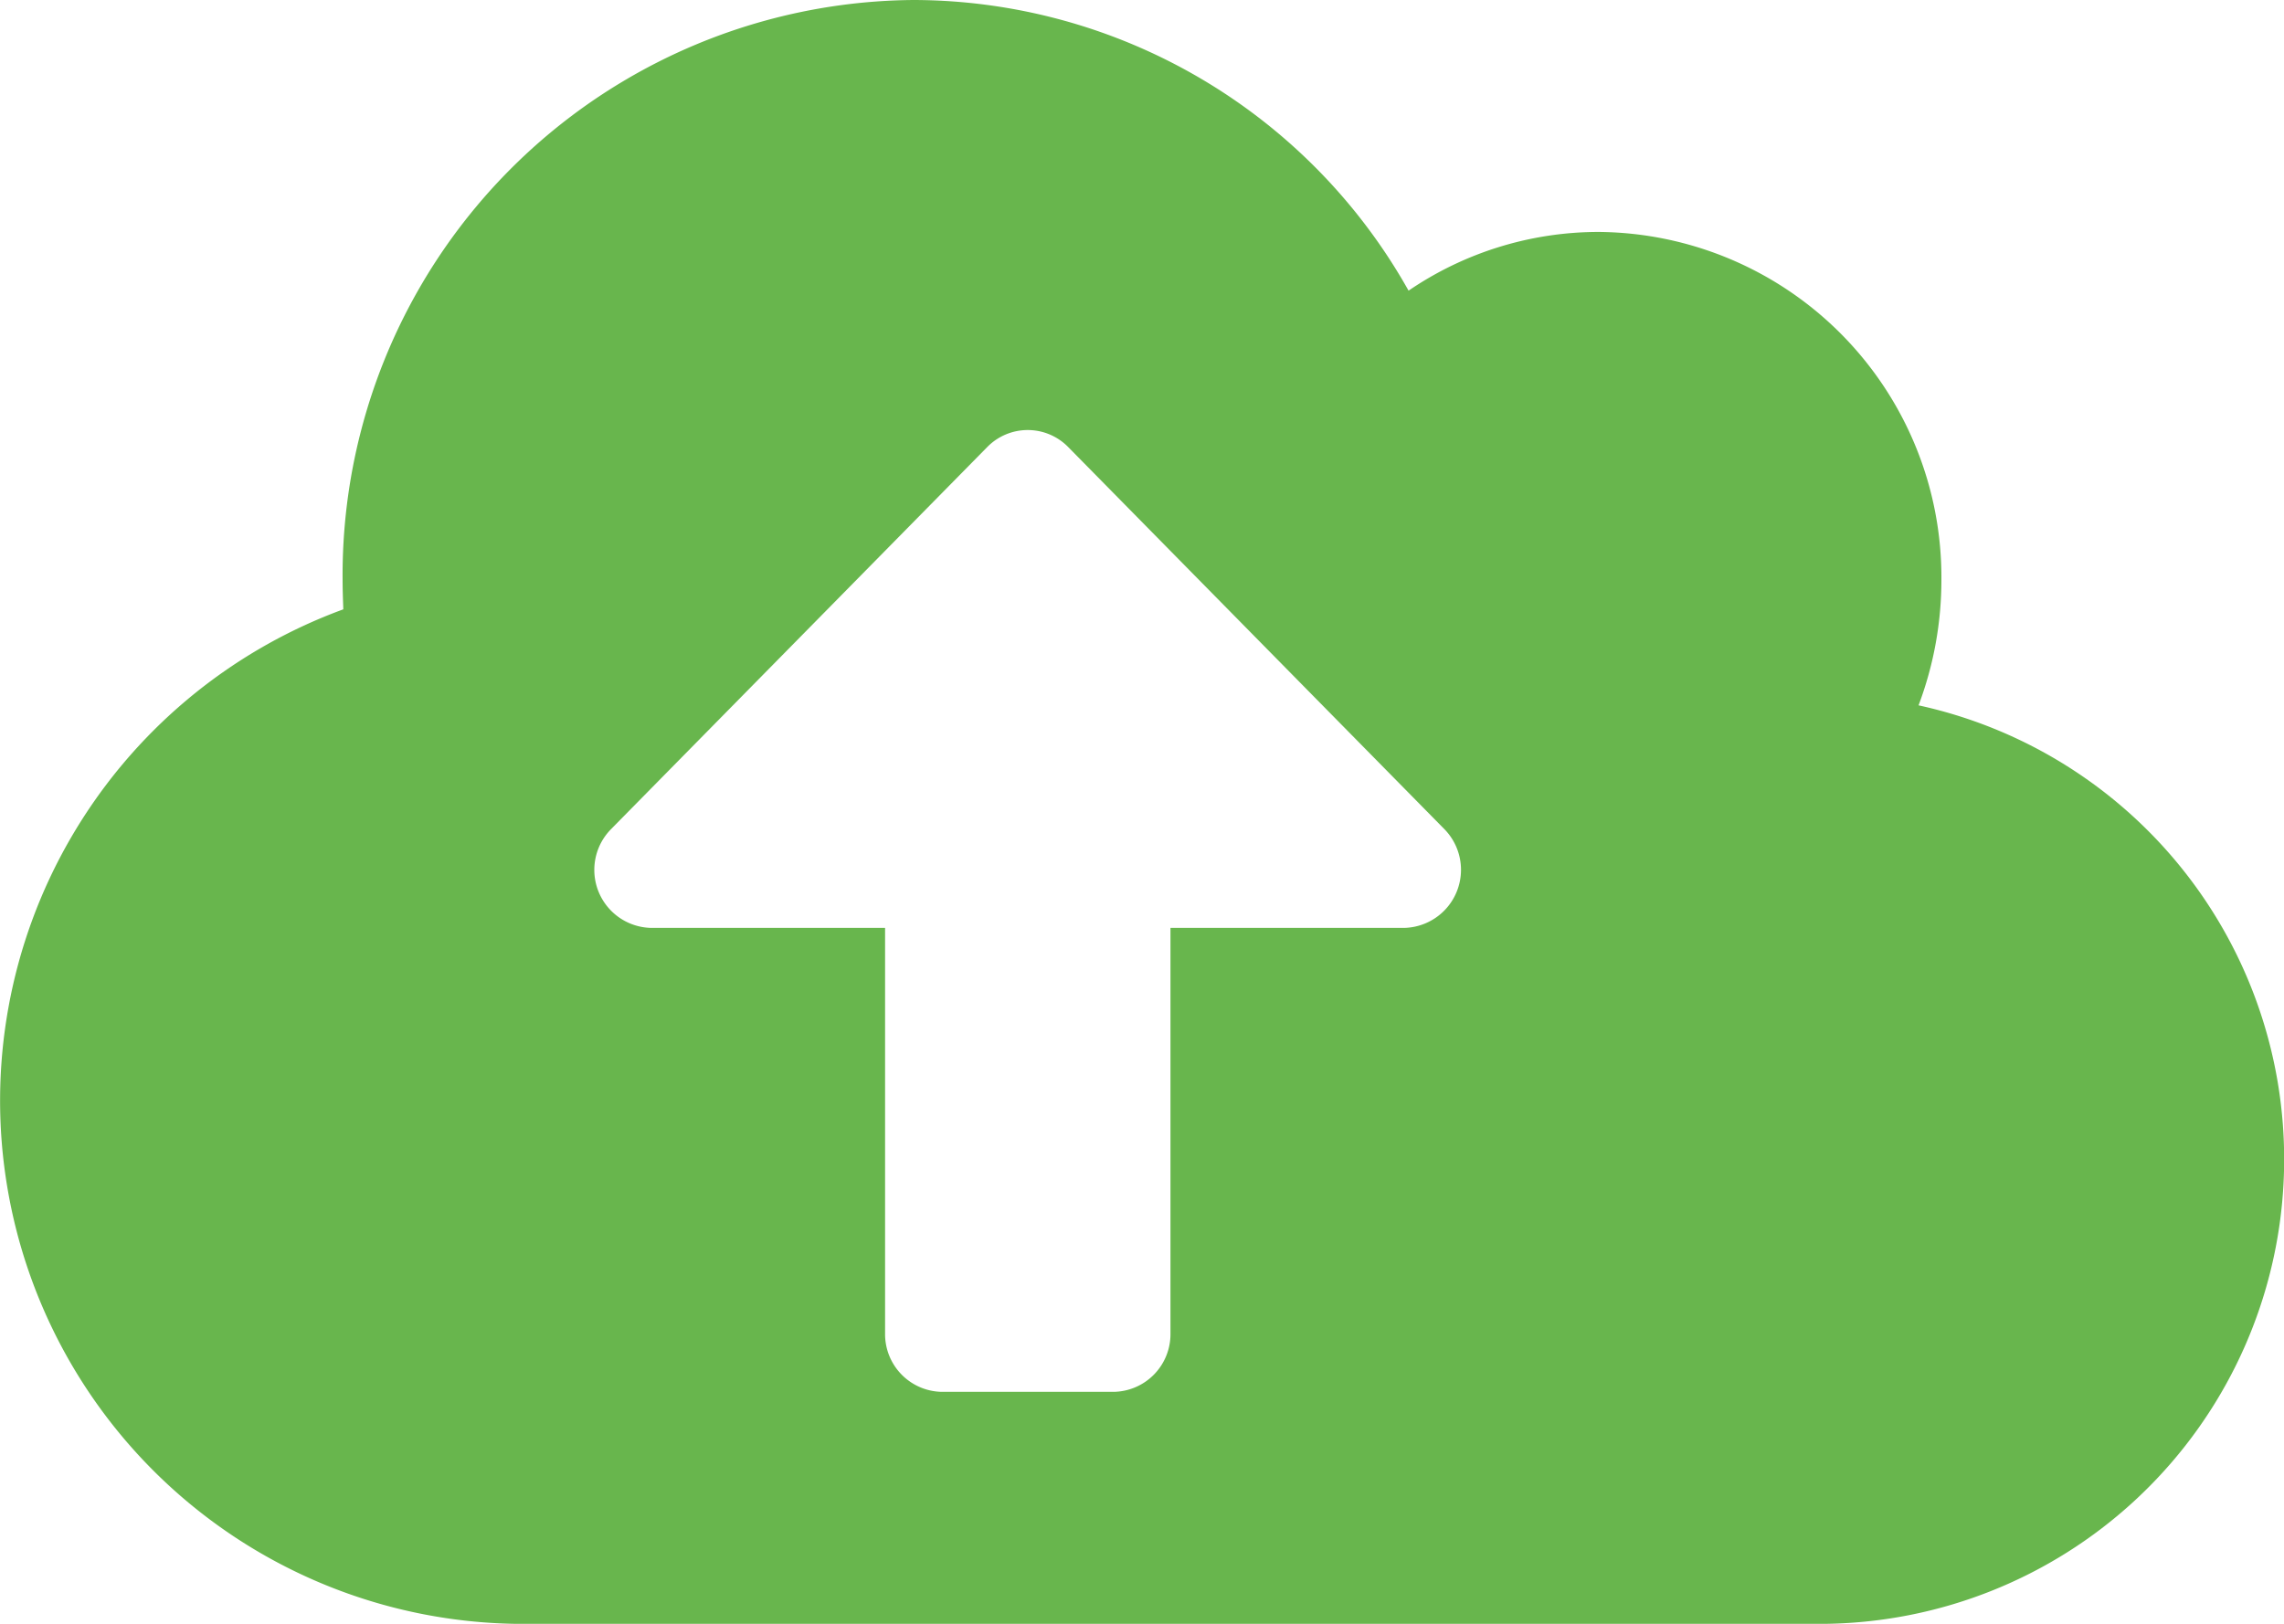 <svg xmlns="http://www.w3.org/2000/svg" width="45" height="32" viewBox="0 0 45 32"><defs><style>.a{fill:#68b64d;}</style></defs><path class="a" d="M37.8,16.15a7,7,0,0,0,.45-2.471A6.806,6.806,0,0,0,31.5,6.821a6.642,6.642,0,0,0-3.748,1.157A11.211,11.211,0,0,0,18,2.25,11.337,11.337,0,0,0,6.75,13.679c0,.193.007.386.014.579A10.312,10.312,0,0,0,10.125,34.25H36a9.156,9.156,0,0,0,1.8-18.1ZM27.661,20.536h-4.6v8a1.137,1.137,0,0,1-1.125,1.143H18.563a1.137,1.137,0,0,1-1.125-1.143v-8h-4.6a1.143,1.143,0,0,1-.795-1.95l7.411-7.529a1.116,1.116,0,0,1,1.589,0l7.411,7.529a1.145,1.145,0,0,1-.795,1.95Z" transform="translate(0 -2.25)"/></svg>